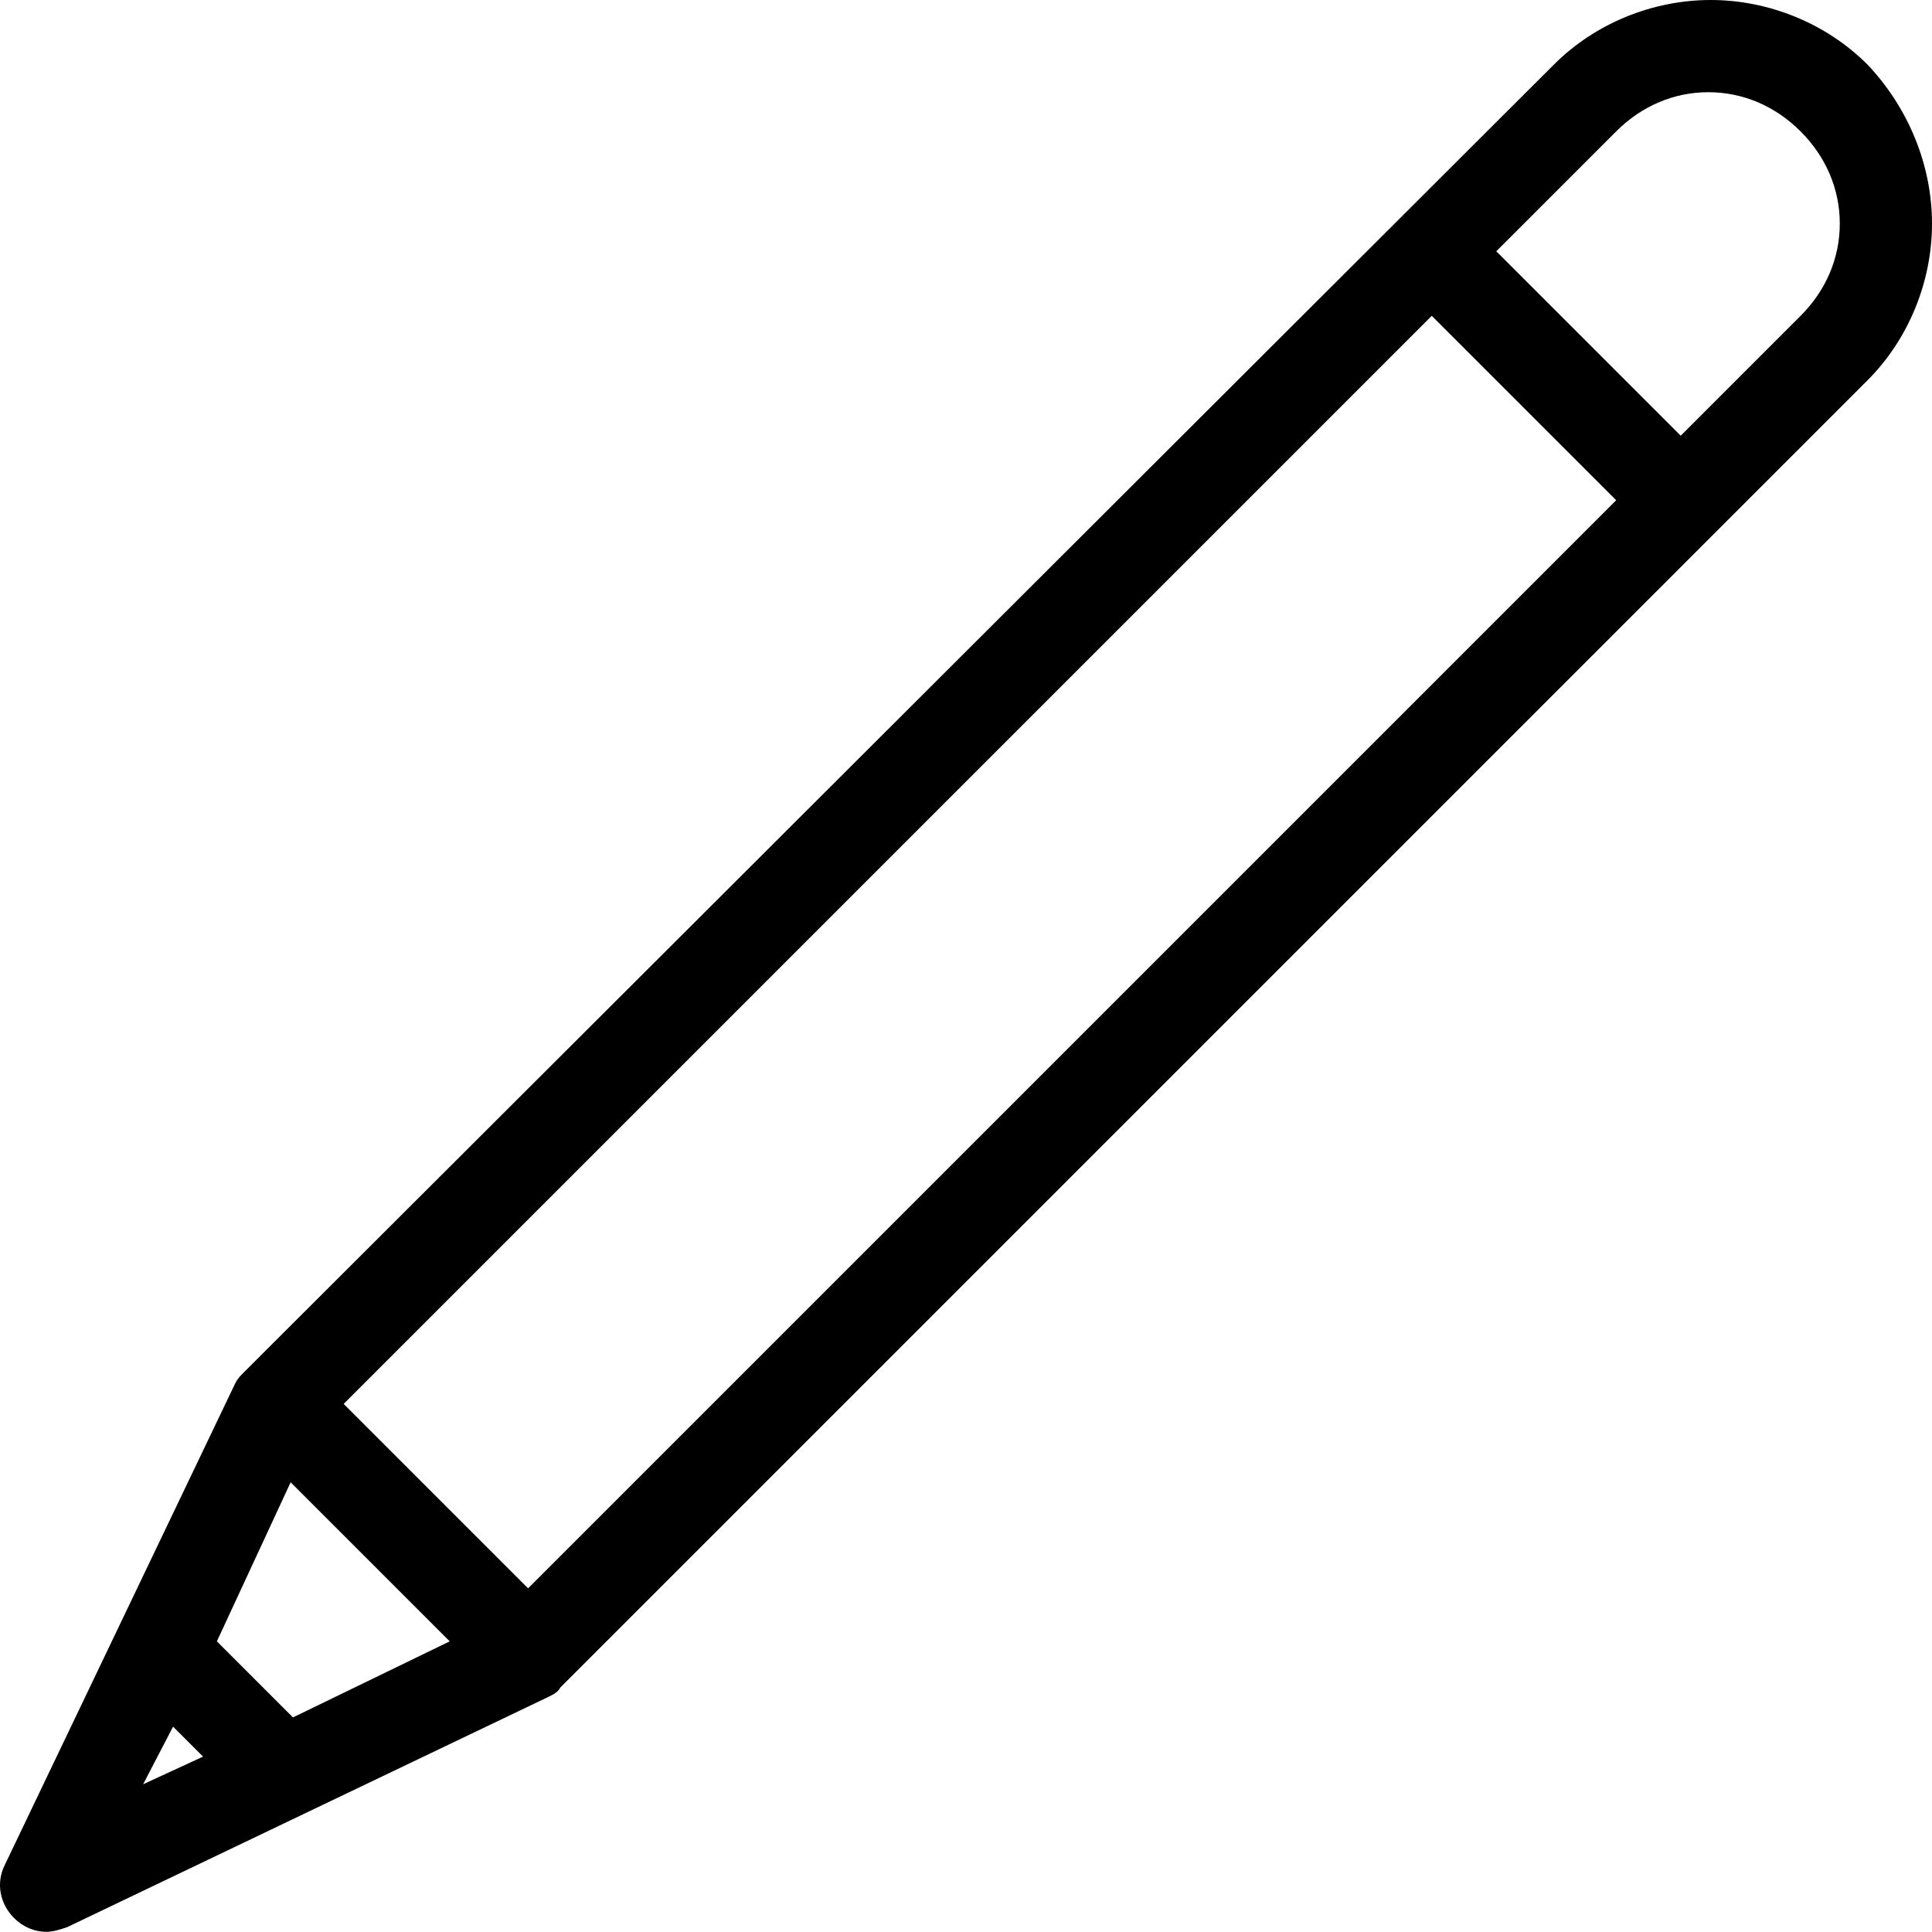 <!-- Generator: Adobe Illustrator 19.2.1, SVG Export Plug-In  -->
<svg version="1.1"
	 xmlns="http://www.w3.org/2000/svg" xmlns:xlink="http://www.w3.org/1999/xlink" xmlns:a="http://ns.adobe.com/AdobeSVGViewerExtensions/3.0/"
	 x="0px" y="0px" width="83.808px" height="83.8px" viewBox="0 0 83.808 83.8" style="enable-background:new 0 0 83.808 83.8;"
	 xml:space="preserve">
<defs>
</defs>
<path d="M81.008,2.8c-1.8-1.8-4.3-2.8-6.8-2.8s-5,1-6.8,2.8l-56.8,56.7c-0.2,0.2-0.3,0.3-0.4,0.5l-10,20.9c-0.4,0.8-0.2,1.7,0.4,2.3
	c0.4,0.4,0.9,0.6,1.4,0.6c0.3,0,0.6-0.1,0.9-0.2l20.9-10c0.2-0.1,0.4-0.2,0.5-0.4l56.7-56.7c1.8-1.8,2.8-4.3,2.8-6.8
	S82.808,4.7,81.008,2.8z M14.908,60.9l47.2-47.2l8,8l-47.2,47.2L14.908,60.9z M12.608,64.3l6.9,6.9l-6.8,3.3l-3.3-3.3L12.608,64.3z
	 M7.508,74.9l1.3,1.3l-2.6,1.2C6.208,77.4,7.508,74.9,7.508,74.9z M78.108,13.7l-5.2,5.2l-8-8l5.2-5.2c1.1-1.1,2.5-1.7,4-1.7
	s2.9,0.6,4,1.7s1.7,2.5,1.7,4S79.208,12.6,78.108,13.7z"/>
</svg>